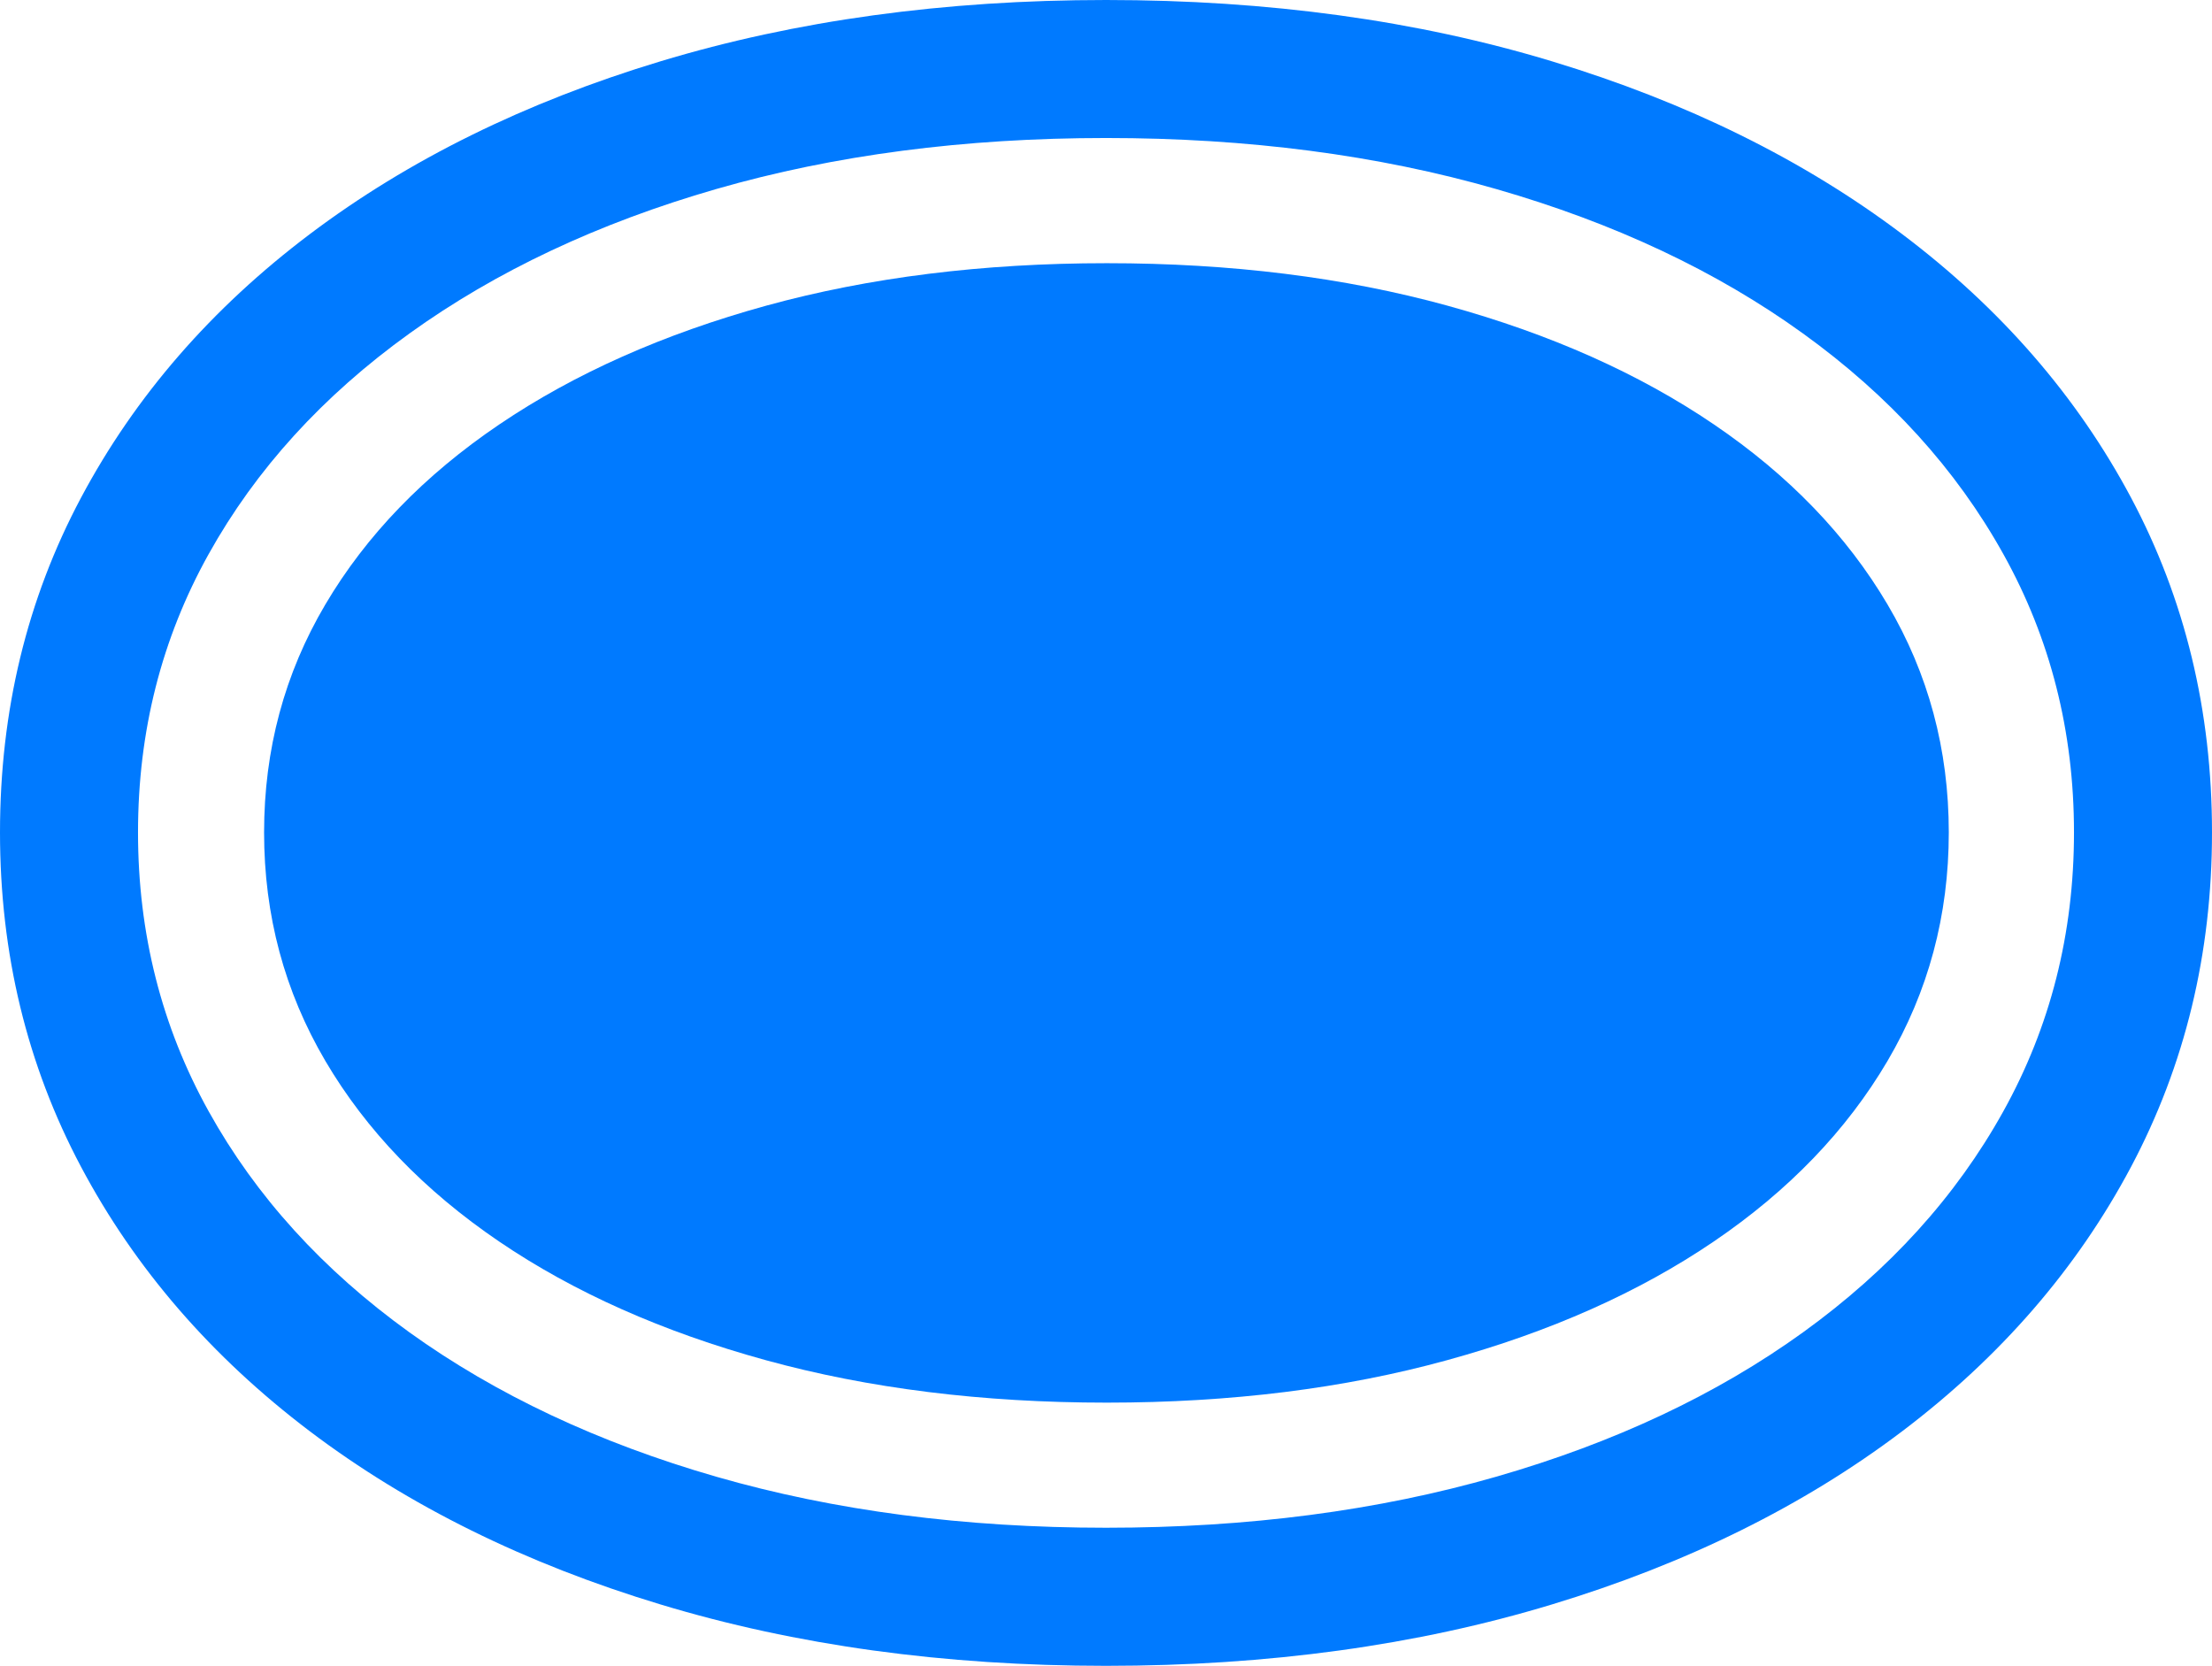<?xml version="1.0" encoding="UTF-8"?>
<!--Generator: Apple Native CoreSVG 175.5-->
<!DOCTYPE svg
PUBLIC "-//W3C//DTD SVG 1.1//EN"
       "http://www.w3.org/Graphics/SVG/1.1/DTD/svg11.dtd">
<svg version="1.1" xmlns="http://www.w3.org/2000/svg" xmlns:xlink="http://www.w3.org/1999/xlink" width="25.195" height="18.975">
 <g>
  <rect height="18.975" opacity="0" width="25.195" x="0" y="0"/>
  <path d="M0 9.482Q0 11.553 0.923 13.291Q1.846 15.029 3.53 16.304Q5.215 17.578 7.524 18.276Q9.834 18.975 12.598 18.975Q15.371 18.975 17.676 18.276Q19.98 17.578 21.665 16.304Q23.35 15.029 24.273 13.291Q25.195 11.553 25.195 9.482Q25.195 7.402 24.273 5.669Q23.35 3.936 21.665 2.666Q19.98 1.396 17.676 0.698Q15.371 0 12.598 0Q9.834 0 7.524 0.698Q5.215 1.396 3.53 2.666Q1.846 3.936 0.923 5.669Q0 7.402 0 9.482ZM1.572 9.482Q1.572 7.754 2.378 6.309Q3.184 4.863 4.663 3.799Q6.143 2.734 8.159 2.153Q10.176 1.572 12.598 1.572Q15.02 1.572 17.041 2.153Q19.062 2.734 20.537 3.799Q22.012 4.863 22.817 6.309Q23.623 7.754 23.623 9.482Q23.623 11.211 22.817 12.661Q22.012 14.111 20.537 15.176Q19.062 16.24 17.041 16.821Q15.02 17.402 12.598 17.402Q10.176 17.402 8.159 16.821Q6.143 16.24 4.663 15.176Q3.184 14.111 2.378 12.661Q1.572 11.211 1.572 9.482Z" fill="#007aff"/>
  <path d="M3.008 9.482Q3.008 10.898 3.706 12.085Q4.404 13.271 5.684 14.141Q6.963 15.01 8.721 15.493Q10.479 15.977 12.607 15.977Q14.727 15.977 16.484 15.493Q18.242 15.01 19.521 14.141Q20.801 13.271 21.499 12.085Q22.197 10.898 22.197 9.482Q22.197 8.066 21.499 6.885Q20.801 5.703 19.521 4.834Q18.242 3.965 16.484 3.481Q14.727 2.998 12.607 2.998Q10.488 2.998 8.73 3.481Q6.973 3.965 5.688 4.834Q4.404 5.703 3.706 6.885Q3.008 8.066 3.008 9.482Z" fill="#007aff"/>
 </g>
</svg>
